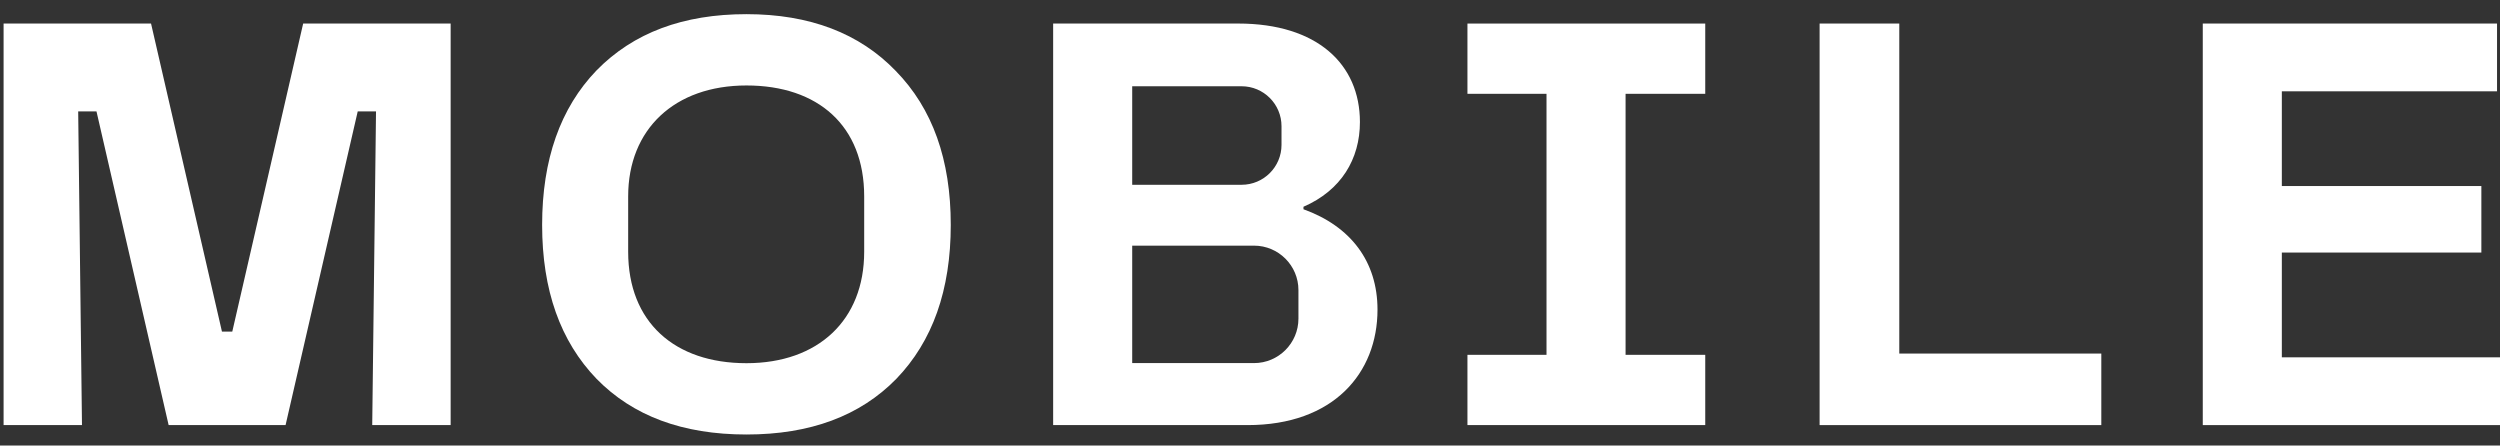 <svg
    width="101"
    height="18"
    viewBox="0 0 101 18"
    fill="#fff"
    xmlns="http://www.w3.org/2000/svg"
>
    <rect x="0" y="0" width="101" height="18" fill="#333333" stroke="none"/>
    <path
        d="M59.285 14.335H62.479V3.79H59.285V0.952H68.892V3.79H65.673V14.335H68.892V17.173H59.285V14.335Z"></path>
    <path d="M73.512 0.951H76.731V14.284H84.893V17.174H73.512V0.951Z"></path>
    <path
        d="M88.992 0.951H100.88V3.689H92.186V7.516H100.247V10.203H92.186V14.436H101.007V17.174H88.992V0.951Z"></path>
    <path
        d="M12.248 0.951L9.384 13.397H9.174H8.967L6.102 0.951H0.145V17.174H3.312L3.159 4.501H3.898L6.813 17.174H9.174H11.537L14.452 4.501H15.191L15.038 17.174H18.206V0.951H12.248Z"></path>
    <path
        d="M52.66 8.454V8.353C54.181 7.694 54.941 6.426 54.941 4.93C54.941 2.598 53.218 0.951 50.024 0.951H42.547V17.174H50.404C53.877 17.174 55.651 15.069 55.651 12.51C55.651 10.558 54.562 9.139 52.66 8.454ZM45.741 3.485H50.16C51.051 3.485 51.773 4.208 51.773 5.099V5.852C51.773 6.744 51.051 7.465 50.16 7.465H45.741V3.485ZM52.457 12.872C52.457 13.864 51.653 14.669 50.662 14.669H45.741V9.924H50.662C51.653 9.924 52.457 10.729 52.457 11.72V12.872Z"></path>
    <path
        d="M24.102 2.842C25.591 1.321 27.603 0.572 30.157 0.572C32.711 0.572 34.722 1.343 36.188 2.865C37.677 4.386 38.411 6.452 38.411 9.085C38.411 11.719 37.677 13.786 36.211 15.306C34.745 16.804 32.734 17.554 30.157 17.554C27.579 17.554 25.568 16.805 24.102 15.306C22.636 13.784 21.902 11.719 21.902 9.085C21.902 6.452 22.636 4.363 24.102 2.842ZM25.378 10.172C25.378 13.02 27.258 14.673 30.157 14.673C33.055 14.673 34.913 12.934 34.913 10.172V7.932C34.913 5.084 33.055 3.453 30.157 3.453C27.258 3.453 25.378 5.215 25.378 7.932V10.172Z"></path>
</svg>